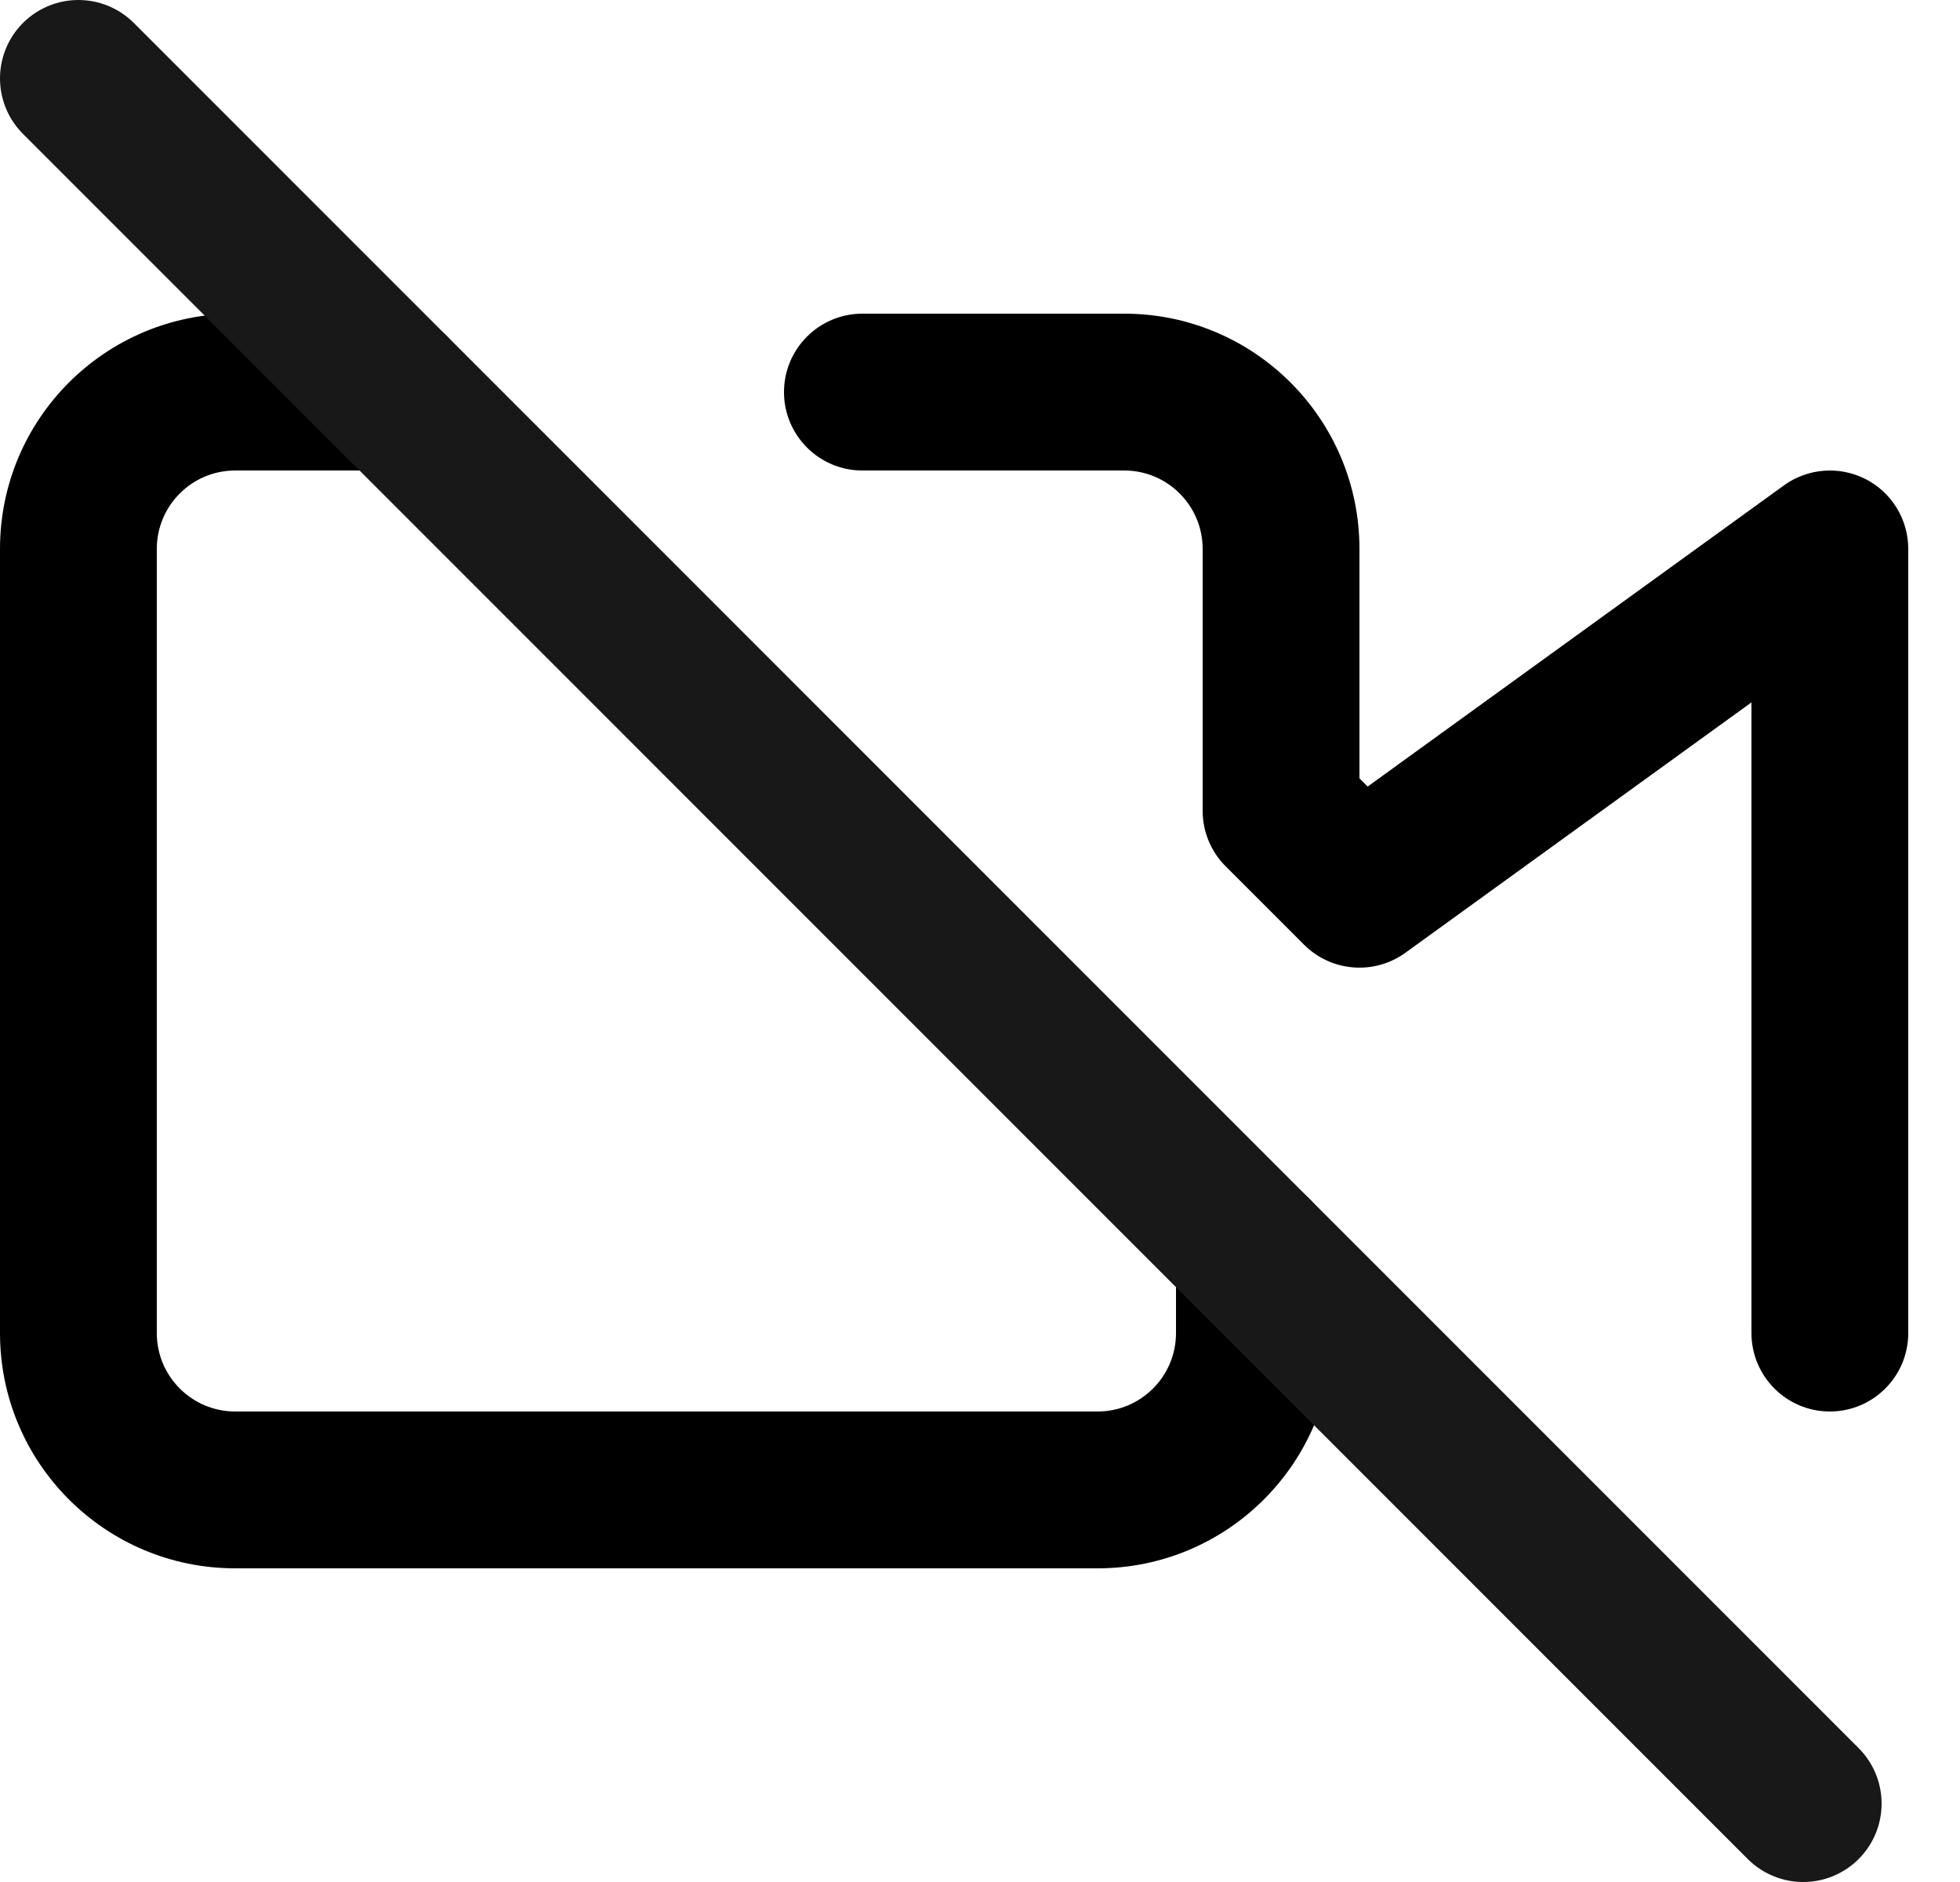 <svg width="25" height="24" viewBox="0 0 25 24" fill="none" xmlns="http://www.w3.org/2000/svg">
<path d="M17 16C17 15.448 16.552 15 16 15C15.448 15 15 15.448 15 16H17ZM1 17H0H1ZM5 6C5.552 6 6 5.552 6 5C6 4.448 5.552 4 5 4V6ZM11 4C10.448 4 10 4.448 10 5C10 5.552 10.448 6 11 6V4ZM16.34 10.34H15.34C15.34 10.605 15.445 10.86 15.633 11.047L16.34 10.34ZM17.34 11.34L16.633 12.047C16.98 12.394 17.528 12.438 17.926 12.15L17.34 11.34ZM23.34 7H24.34C24.34 6.624 24.13 6.28 23.795 6.109C23.46 5.939 23.058 5.97 22.754 6.19L23.34 7ZM22.34 17C22.34 17.552 22.788 18 23.34 18C23.892 18 24.34 17.552 24.34 17H22.34ZM15 16V17H17V16H15ZM15 17C15 17.552 14.552 18 14 18V20C15.657 20 17 18.657 17 17H15ZM14 18H3V20H14V18ZM3 18C2.448 18 2 17.552 2 17H0C0 18.657 1.343 20 3 20V18ZM2 17V7H0V17H2ZM2 7C2 6.448 2.448 6 3 6V4C1.343 4 0 5.343 0 7H2ZM3 6H5V4H3V6ZM11 6H14.34V4H11V6ZM14.34 6C14.892 6 15.34 6.448 15.34 7H17.34C17.34 5.343 15.997 4 14.34 4V6ZM15.34 7V10.34H17.34V7H15.34ZM15.633 11.047L16.633 12.047L18.047 10.633L17.047 9.633L15.633 11.047ZM17.926 12.15L23.926 7.81L22.754 6.19L16.754 10.53L17.926 12.15ZM22.34 7V17H24.34V7H22.34Z" fill="currentColor"/>
<path d="M1 1L23 23" stroke="#181818" stroke-width="2" stroke-linecap="round" stroke-linejoin="round"/>
</svg>
